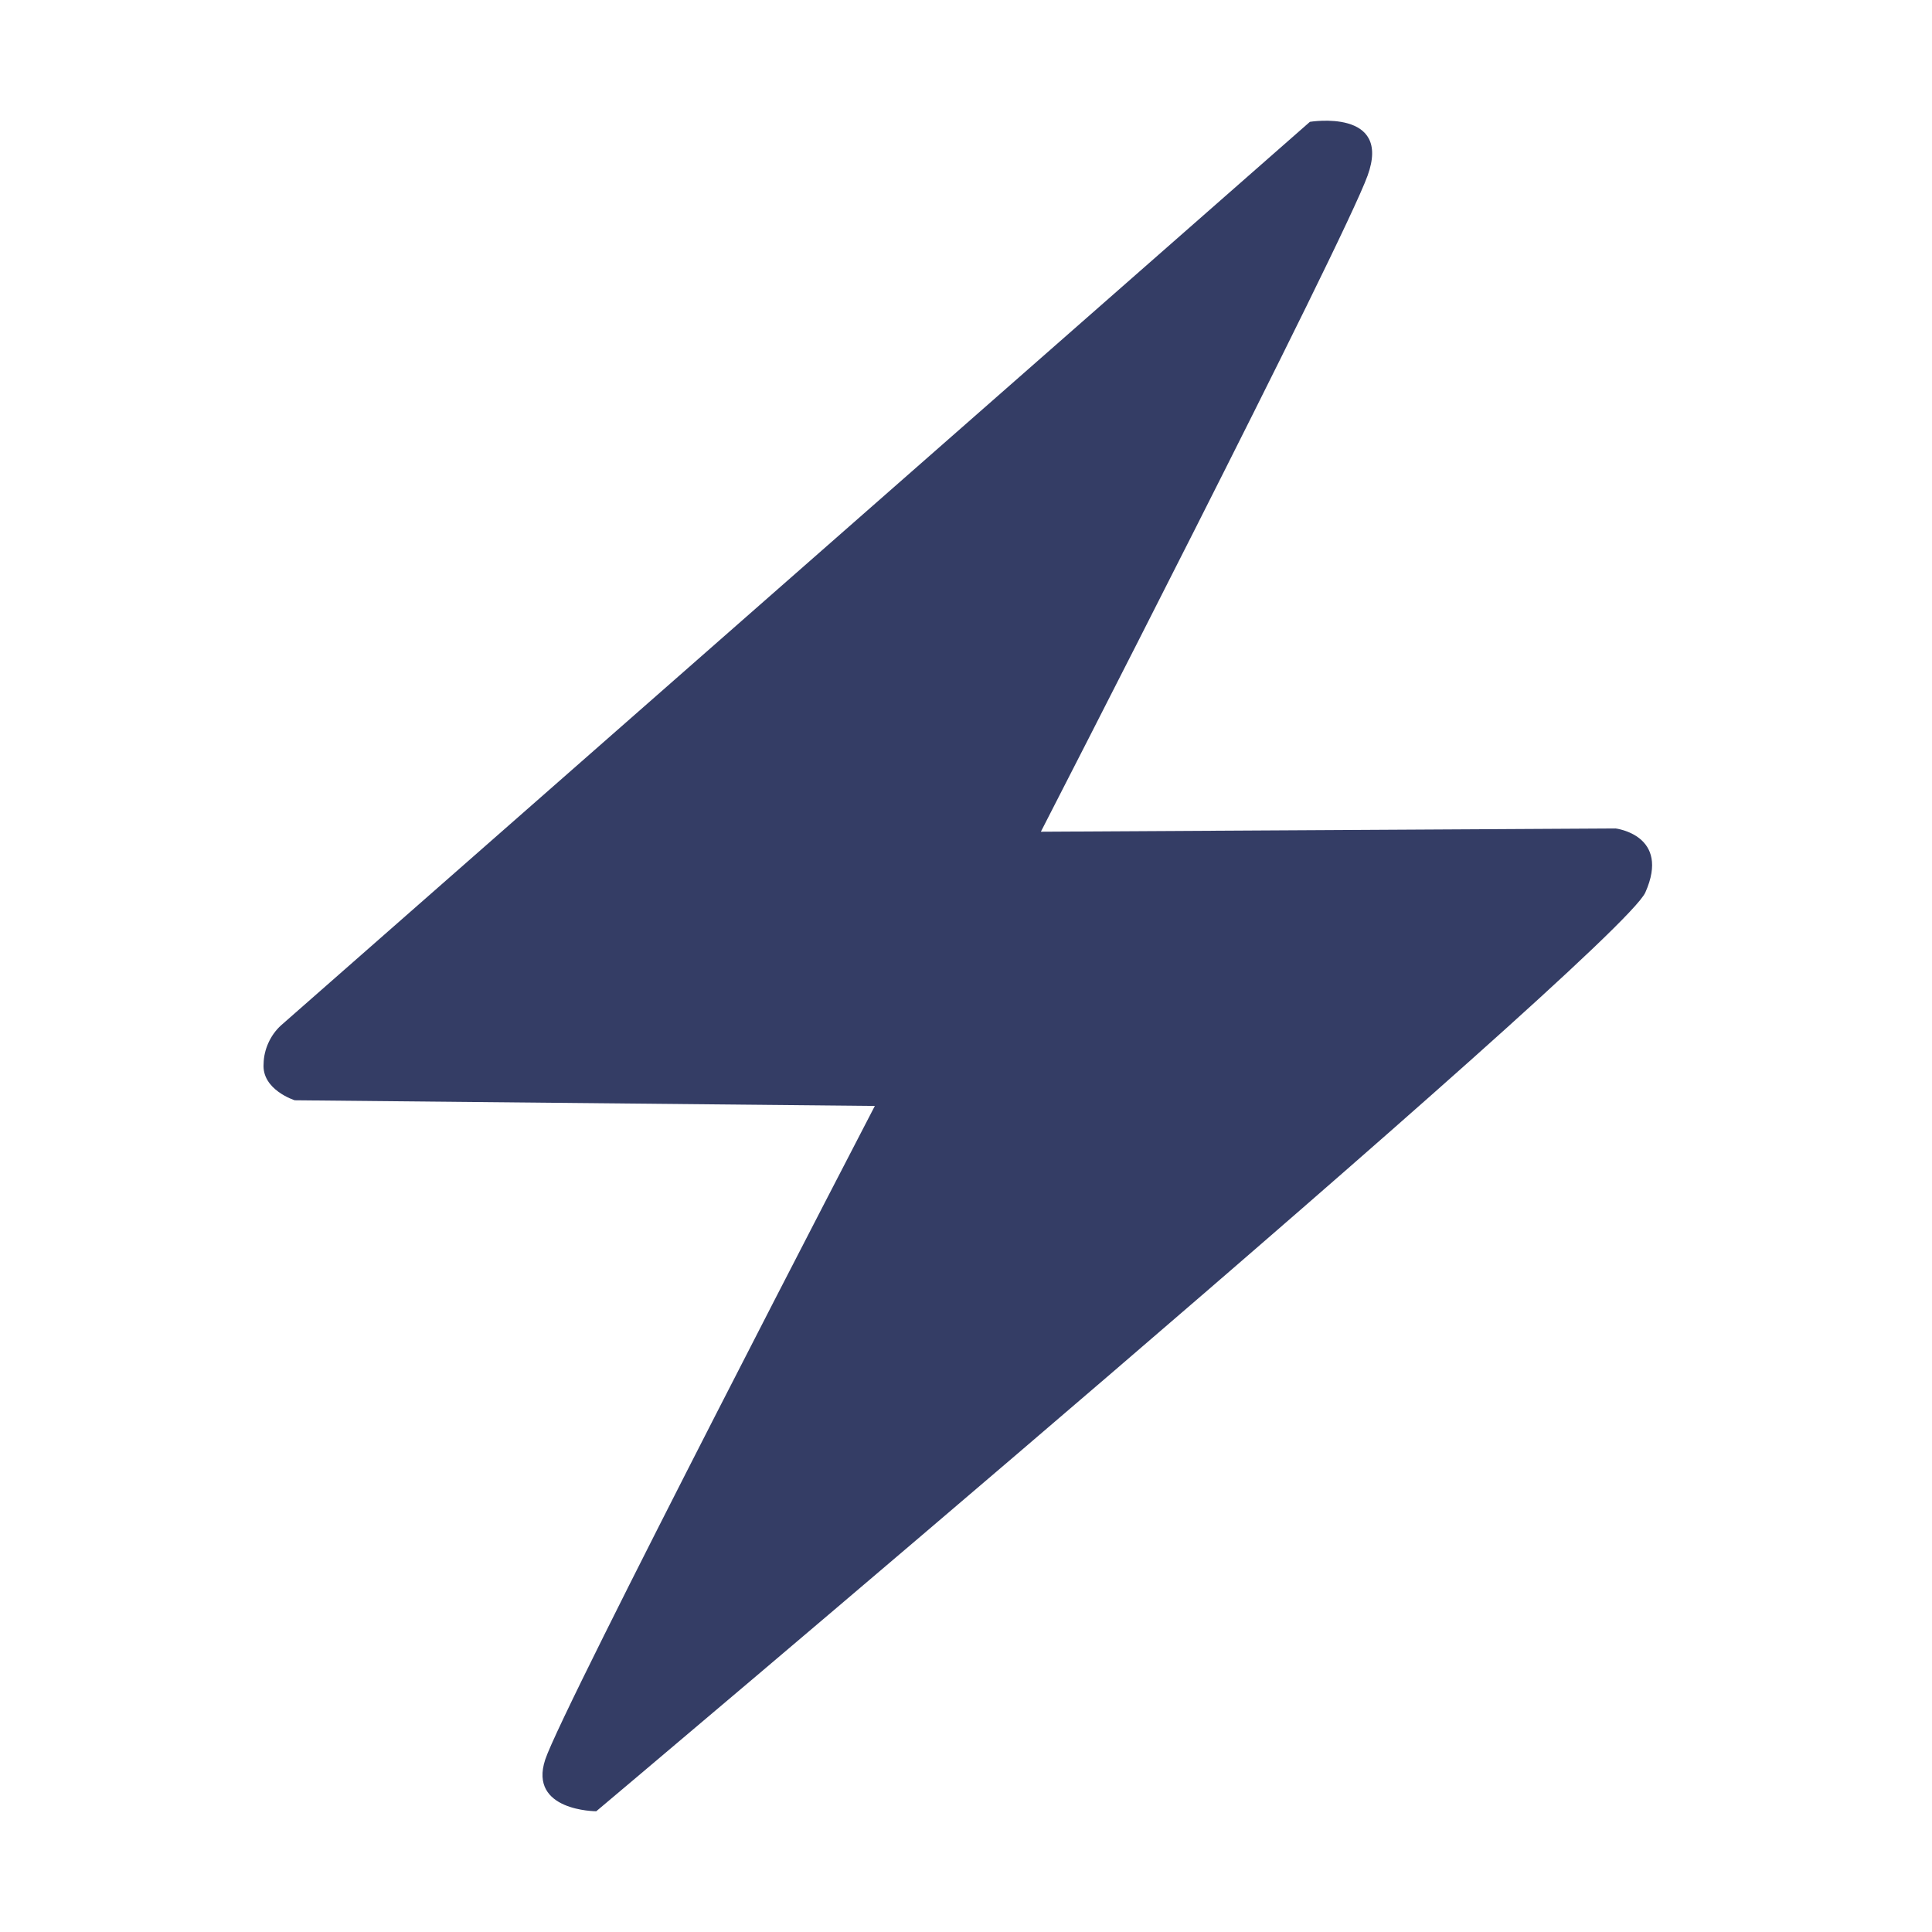<svg width="16" height="16" viewBox="0 0 16 16" fill="none" xmlns="http://www.w3.org/2000/svg">
  <path d="M2.327 8.492L10.848 1.009C10.848 1.009 11.528 0.896 11.326 1.454C11.124 2.013 8.62 6.888 8.62 6.888L13.38 6.861C13.38 6.861 13.838 6.915 13.626 7.391C13.413 7.867 4.938 15 4.938 15C4.938 15 4.375 15 4.515 14.573C4.655 14.146 7.245 9.159 7.245 9.159L2.441 9.112C2.441 9.112 2.167 9.026 2.183 8.81C2.184 8.75 2.198 8.691 2.223 8.636C2.248 8.581 2.283 8.532 2.327 8.492Z" fill="#343D65"/>
  </svg>
  